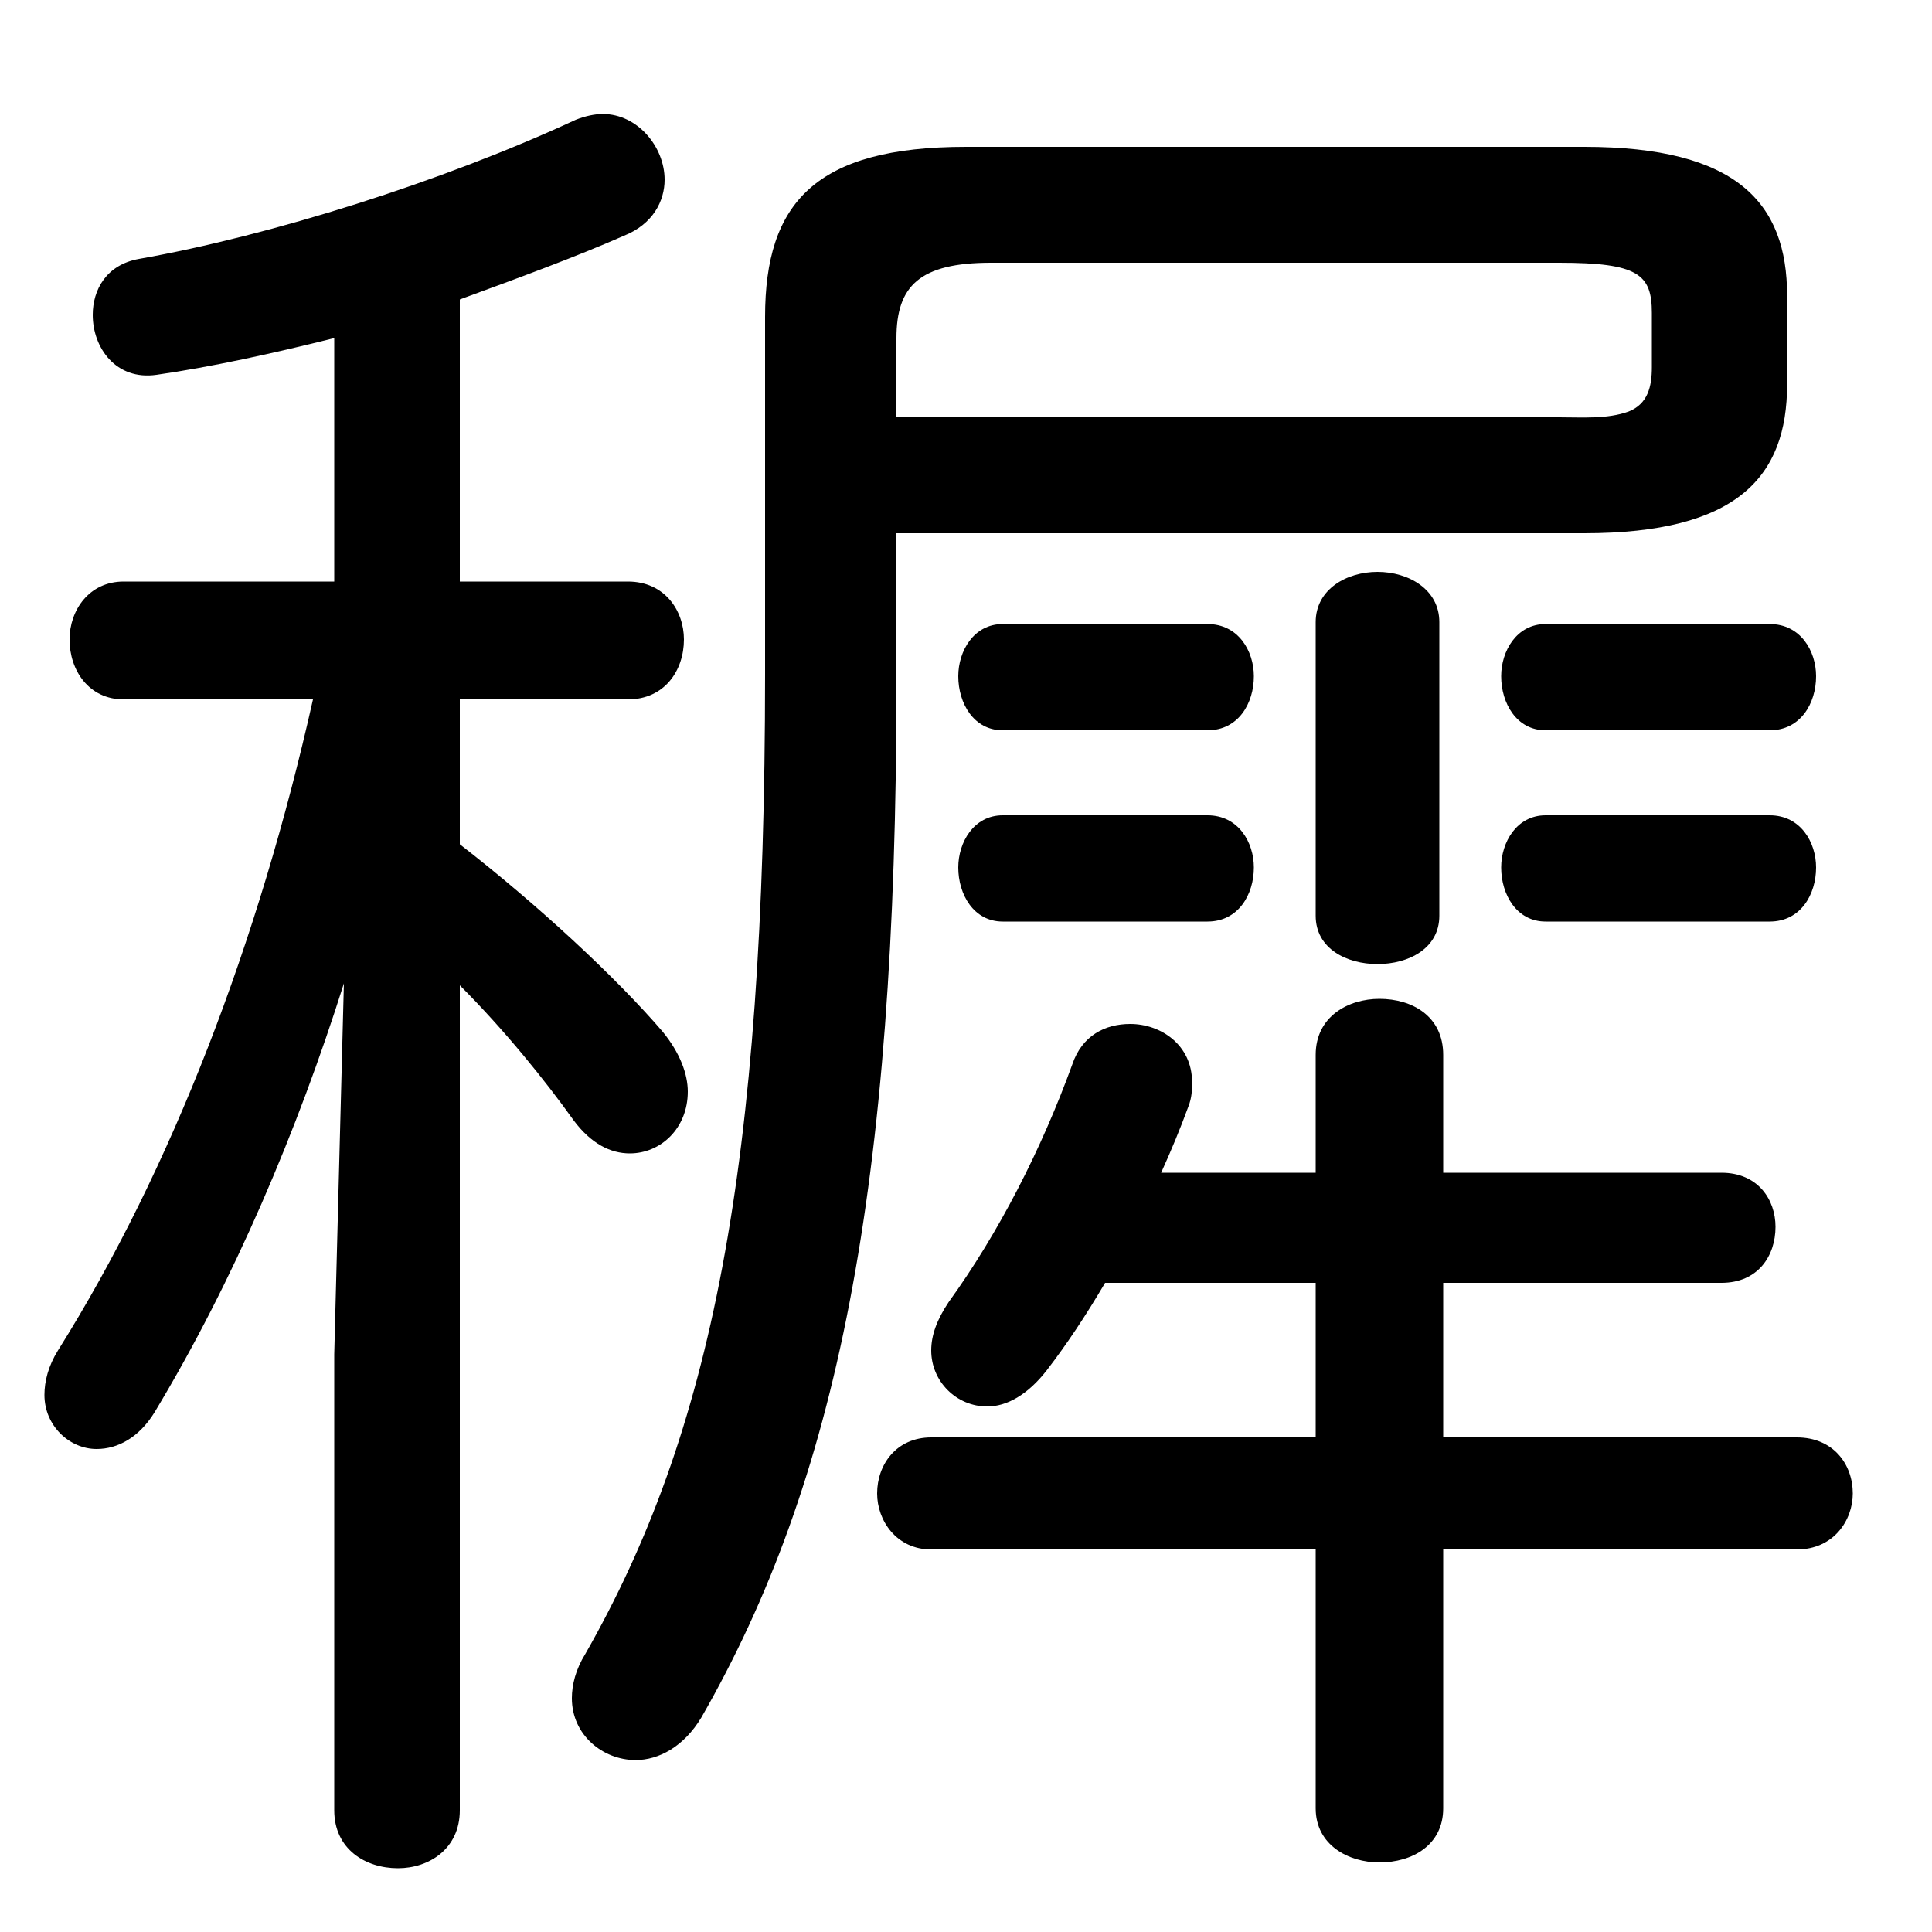 <svg xmlns="http://www.w3.org/2000/svg" viewBox="0 -44.0 50.0 50.0">
    <rect x="0" y="-44.0" width="50.0" height="50.0" fill="#808080" stroke="none"/>
    <g transform="scale(1, -1)">
        <!-- ボディの枠 -->
        <rect x="0" y="-6.0" width="50.0" height="50.0"
            stroke="white" fill="white"/>
        <!-- グリフ座標系の原点 -->
        <circle cx="0" cy="0" r="5" fill="white"/>
        <!-- グリフのアウトライン -->
        <g style="fill:black;stroke:#000000;stroke-width:0;stroke-linecap:round;stroke-linejoin:round;">
        <path d="M 8.65 28.95 L 3.2 28.95 C 2.3 28.95 1.8 28.2 1.8 27.45 C 1.8 26.65 2.3 25.9 3.2 25.9 L 8.1 25.9 C 6.7 19.65 4.45 13.75 1.5 9.05 C 1.25 8.65 1.15 8.25 1.15 7.9 C 1.15 7.1 1.8 6.5 2.5 6.5 C 3.05 6.5 3.6 6.8 4.0 7.45 C 6.05 10.85 7.7 14.75 8.9 18.55 L 8.65 8.95 L 8.65 -2.85 C 8.65 -3.85 9.45 -4.35 10.3 -4.35 C 11.1 -4.35 11.9 -3.85 11.9 -2.85 L 11.9 18.5 C 13.05 17.35 14.1 16.05 14.85 15.0 C 15.3 14.4 15.8 14.15 16.3 14.15 C 17.1 14.15 17.8 14.8 17.8 15.75 C 17.8 16.2 17.6 16.75 17.15 17.3 C 15.95 18.7 13.9 20.6 11.9 22.15 L 11.9 25.9 L 16.25 25.9 C 17.2 25.9 17.7 26.65 17.7 27.45 C 17.7 28.2 17.2 28.95 16.25 28.95 L 11.9 28.95 L 11.9 36.25 C 13.4 36.8 14.9 37.35 16.15 37.9 C 16.9 38.2 17.2 38.8 17.2 39.35 C 17.2 40.2 16.5 41.05 15.6 41.05 C 15.4 41.05 15.15 41.0 14.9 40.9 C 11.45 39.3 7.0 37.9 3.6 37.3 C 2.75 37.15 2.4 36.5 2.4 35.85 C 2.4 35.0 3.0 34.15 4.05 34.3 C 5.45 34.5 7.05 34.85 8.65 35.25 Z M 34.05 10.8 L 34.05 6.8 L 24.1 6.8 C 23.2 6.8 22.7 6.1 22.7 5.35 C 22.7 4.65 23.2 3.9 24.1 3.9 L 34.05 3.9 L 34.05 -2.8 C 34.05 -3.75 34.9 -4.2 35.7 -4.2 C 36.55 -4.2 37.35 -3.75 37.35 -2.8 L 37.35 3.9 L 46.5 3.9 C 47.45 3.9 47.95 4.65 47.95 5.35 C 47.95 6.1 47.45 6.8 46.5 6.8 L 37.35 6.8 L 37.35 10.8 L 44.55 10.8 C 45.5 10.8 45.95 11.5 45.95 12.25 C 45.95 12.95 45.5 13.65 44.55 13.65 L 37.35 13.65 L 37.35 16.7 C 37.35 17.7 36.55 18.15 35.7 18.15 C 34.9 18.15 34.05 17.7 34.05 16.7 L 34.05 13.65 L 30.05 13.65 C 30.3 14.2 30.55 14.8 30.75 15.35 C 30.85 15.6 30.85 15.8 30.85 16.0 C 30.85 16.95 30.05 17.5 29.25 17.5 C 28.6 17.5 28.0 17.2 27.75 16.45 C 26.95 14.25 25.85 12.1 24.55 10.3 C 24.25 9.85 24.1 9.45 24.1 9.05 C 24.1 8.25 24.75 7.6 25.55 7.6 C 26.05 7.6 26.6 7.9 27.1 8.55 C 27.6 9.2 28.1 9.95 28.6 10.8 Z M 23.2 30.2 L 41.0 30.2 C 44.95 30.2 46.25 31.65 46.25 34.05 L 46.25 36.35 C 46.25 38.75 44.95 40.2 41.0 40.2 L 25.0 40.2 C 21.1 40.2 19.8 38.75 19.8 35.8 L 19.8 26.55 C 19.8 13.75 18.4 6.9 15.15 1.2 C 14.9 0.8 14.8 0.4 14.8 0.05 C 14.8 -0.9 15.6 -1.55 16.45 -1.55 C 17.05 -1.55 17.7 -1.2 18.15 -0.45 C 21.65 5.65 23.2 13.2 23.2 26.3 Z M 23.2 33.2 L 23.2 35.25 C 23.2 36.6 23.8 37.2 25.65 37.2 L 40.35 37.2 C 42.4 37.2 42.75 36.9 42.75 35.9 L 42.75 34.5 C 42.75 34.0 42.65 33.55 42.15 33.35 C 41.6 33.15 40.95 33.2 40.35 33.2 Z M 37.25 27.9 C 37.25 28.75 36.45 29.2 35.65 29.2 C 34.85 29.2 34.05 28.75 34.05 27.9 L 34.05 20.3 C 34.05 19.45 34.85 19.05 35.65 19.05 C 36.45 19.05 37.25 19.45 37.25 20.3 Z M 25.95 27.85 C 25.2 27.85 24.8 27.15 24.8 26.5 C 24.8 25.8 25.2 25.1 25.95 25.1 L 31.25 25.1 C 32.05 25.1 32.45 25.8 32.45 26.5 C 32.45 27.15 32.05 27.85 31.25 27.85 Z M 25.95 22.9 C 25.2 22.9 24.8 22.2 24.8 21.55 C 24.8 20.85 25.2 20.15 25.95 20.15 L 31.25 20.15 C 32.05 20.15 32.45 20.85 32.45 21.55 C 32.45 22.2 32.05 22.9 31.25 22.9 Z M 40.0 27.85 C 39.25 27.85 38.85 27.15 38.85 26.5 C 38.85 25.8 39.25 25.1 40.0 25.1 L 45.8 25.1 C 46.6 25.1 47.0 25.8 47.0 26.5 C 47.0 27.15 46.6 27.85 45.8 27.85 Z M 40.0 22.9 C 39.25 22.9 38.85 22.2 38.85 21.55 C 38.85 20.85 39.25 20.15 40.0 20.15 L 45.8 20.15 C 46.6 20.15 47.0 20.85 47.0 21.55 C 47.0 22.2 46.6 22.9 45.8 22.9 Z"/>
    </g>
    </g>
</svg>
